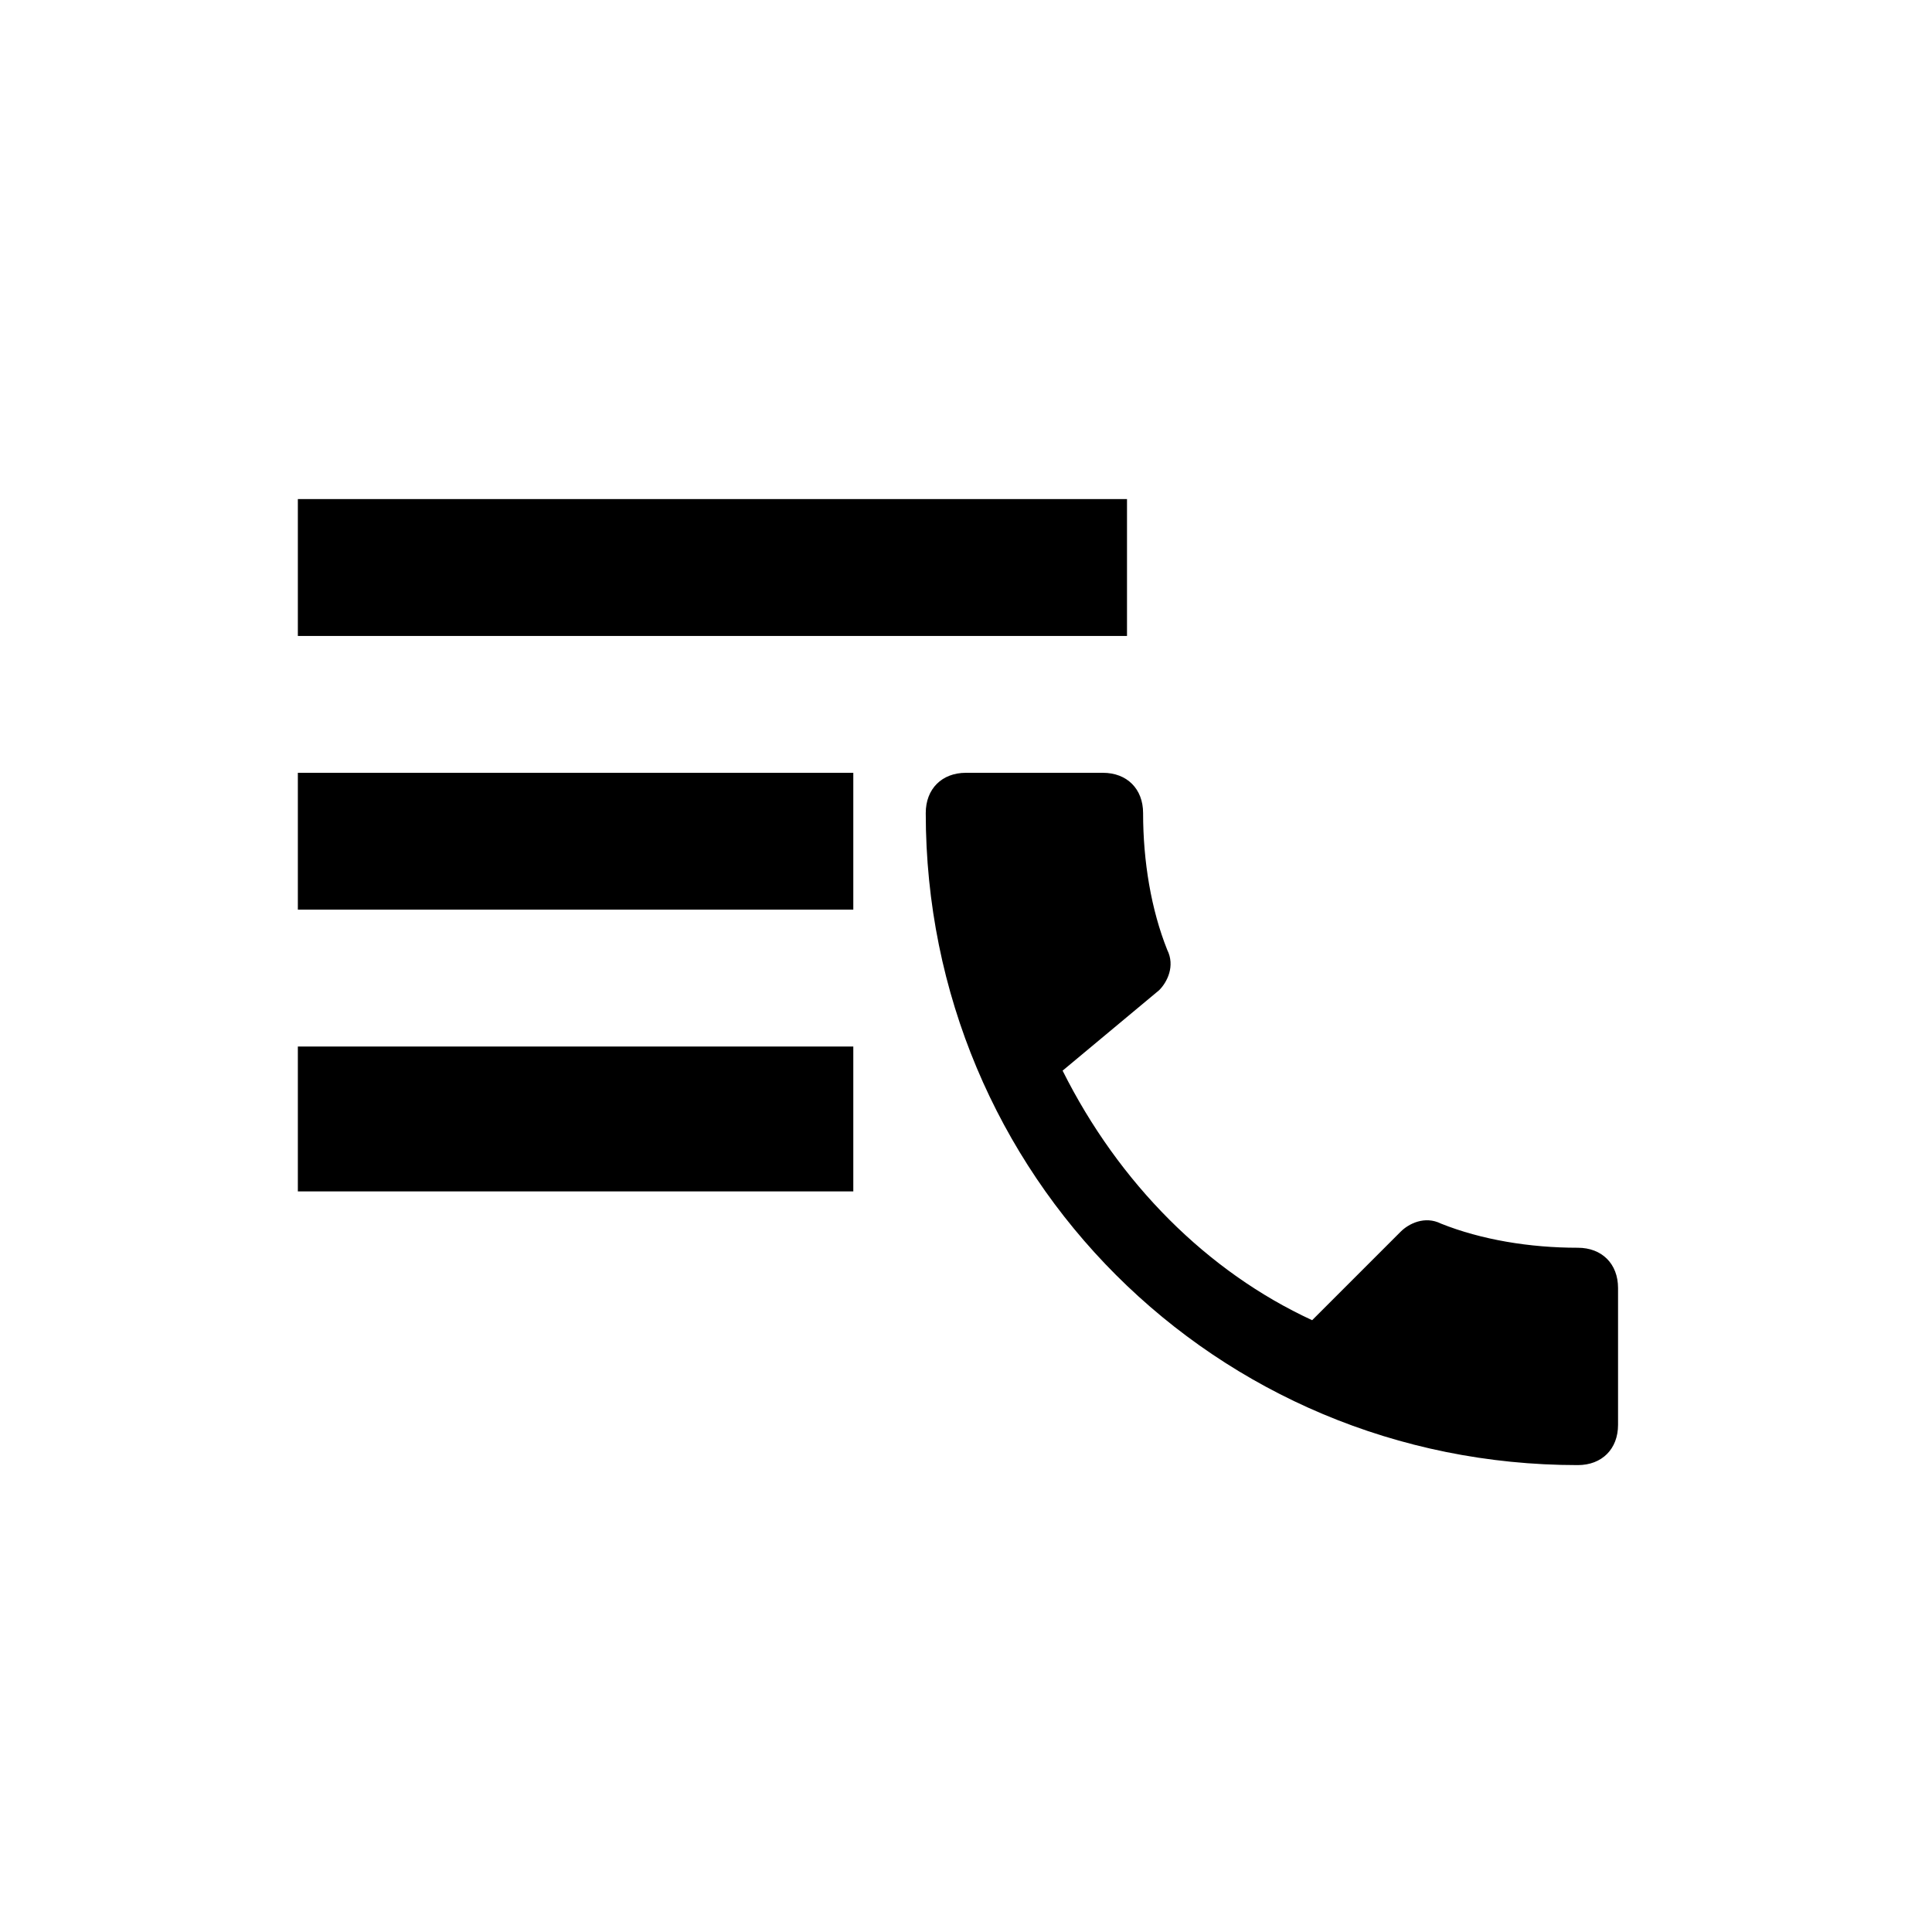 <svg viewBox="0 0 24 24" xmlns="http://www.w3.org/2000/svg" xmlns:xlink="http://www.w3.org/1999/xlink"><path class="st2" d="M10.6,9.6H3.7v1.7h6.9V9.6z M14,6.2H3.7v1.7H14V6.2z M3.7,14.8h6.9V13H3.7V14.8z"/><path d="M13.2,13.3c0.7,1.4,1.8,2.5,3.1,3.1l1.1-1.1c0.1-0.1,0.3-0.2,0.5-0.1c0.5,0.2,1.1,0.3,1.7,0.3c0.3,0,0.5,0.2,0.5,0.5v1.7c0,0.3-0.2,0.5-0.5,0.5c-4.5,0-8.1-3.6-8.1-8.1c0-0.3,0.2-0.5,0.5-0.5h1.7c0.3,0,0.5,0.2,0.5,0.5c0,0.6,0.1,1.2,0.3,1.7c0.1,0.2,0,0.4-0.1,0.5L13.2,13.3z"/></svg>

